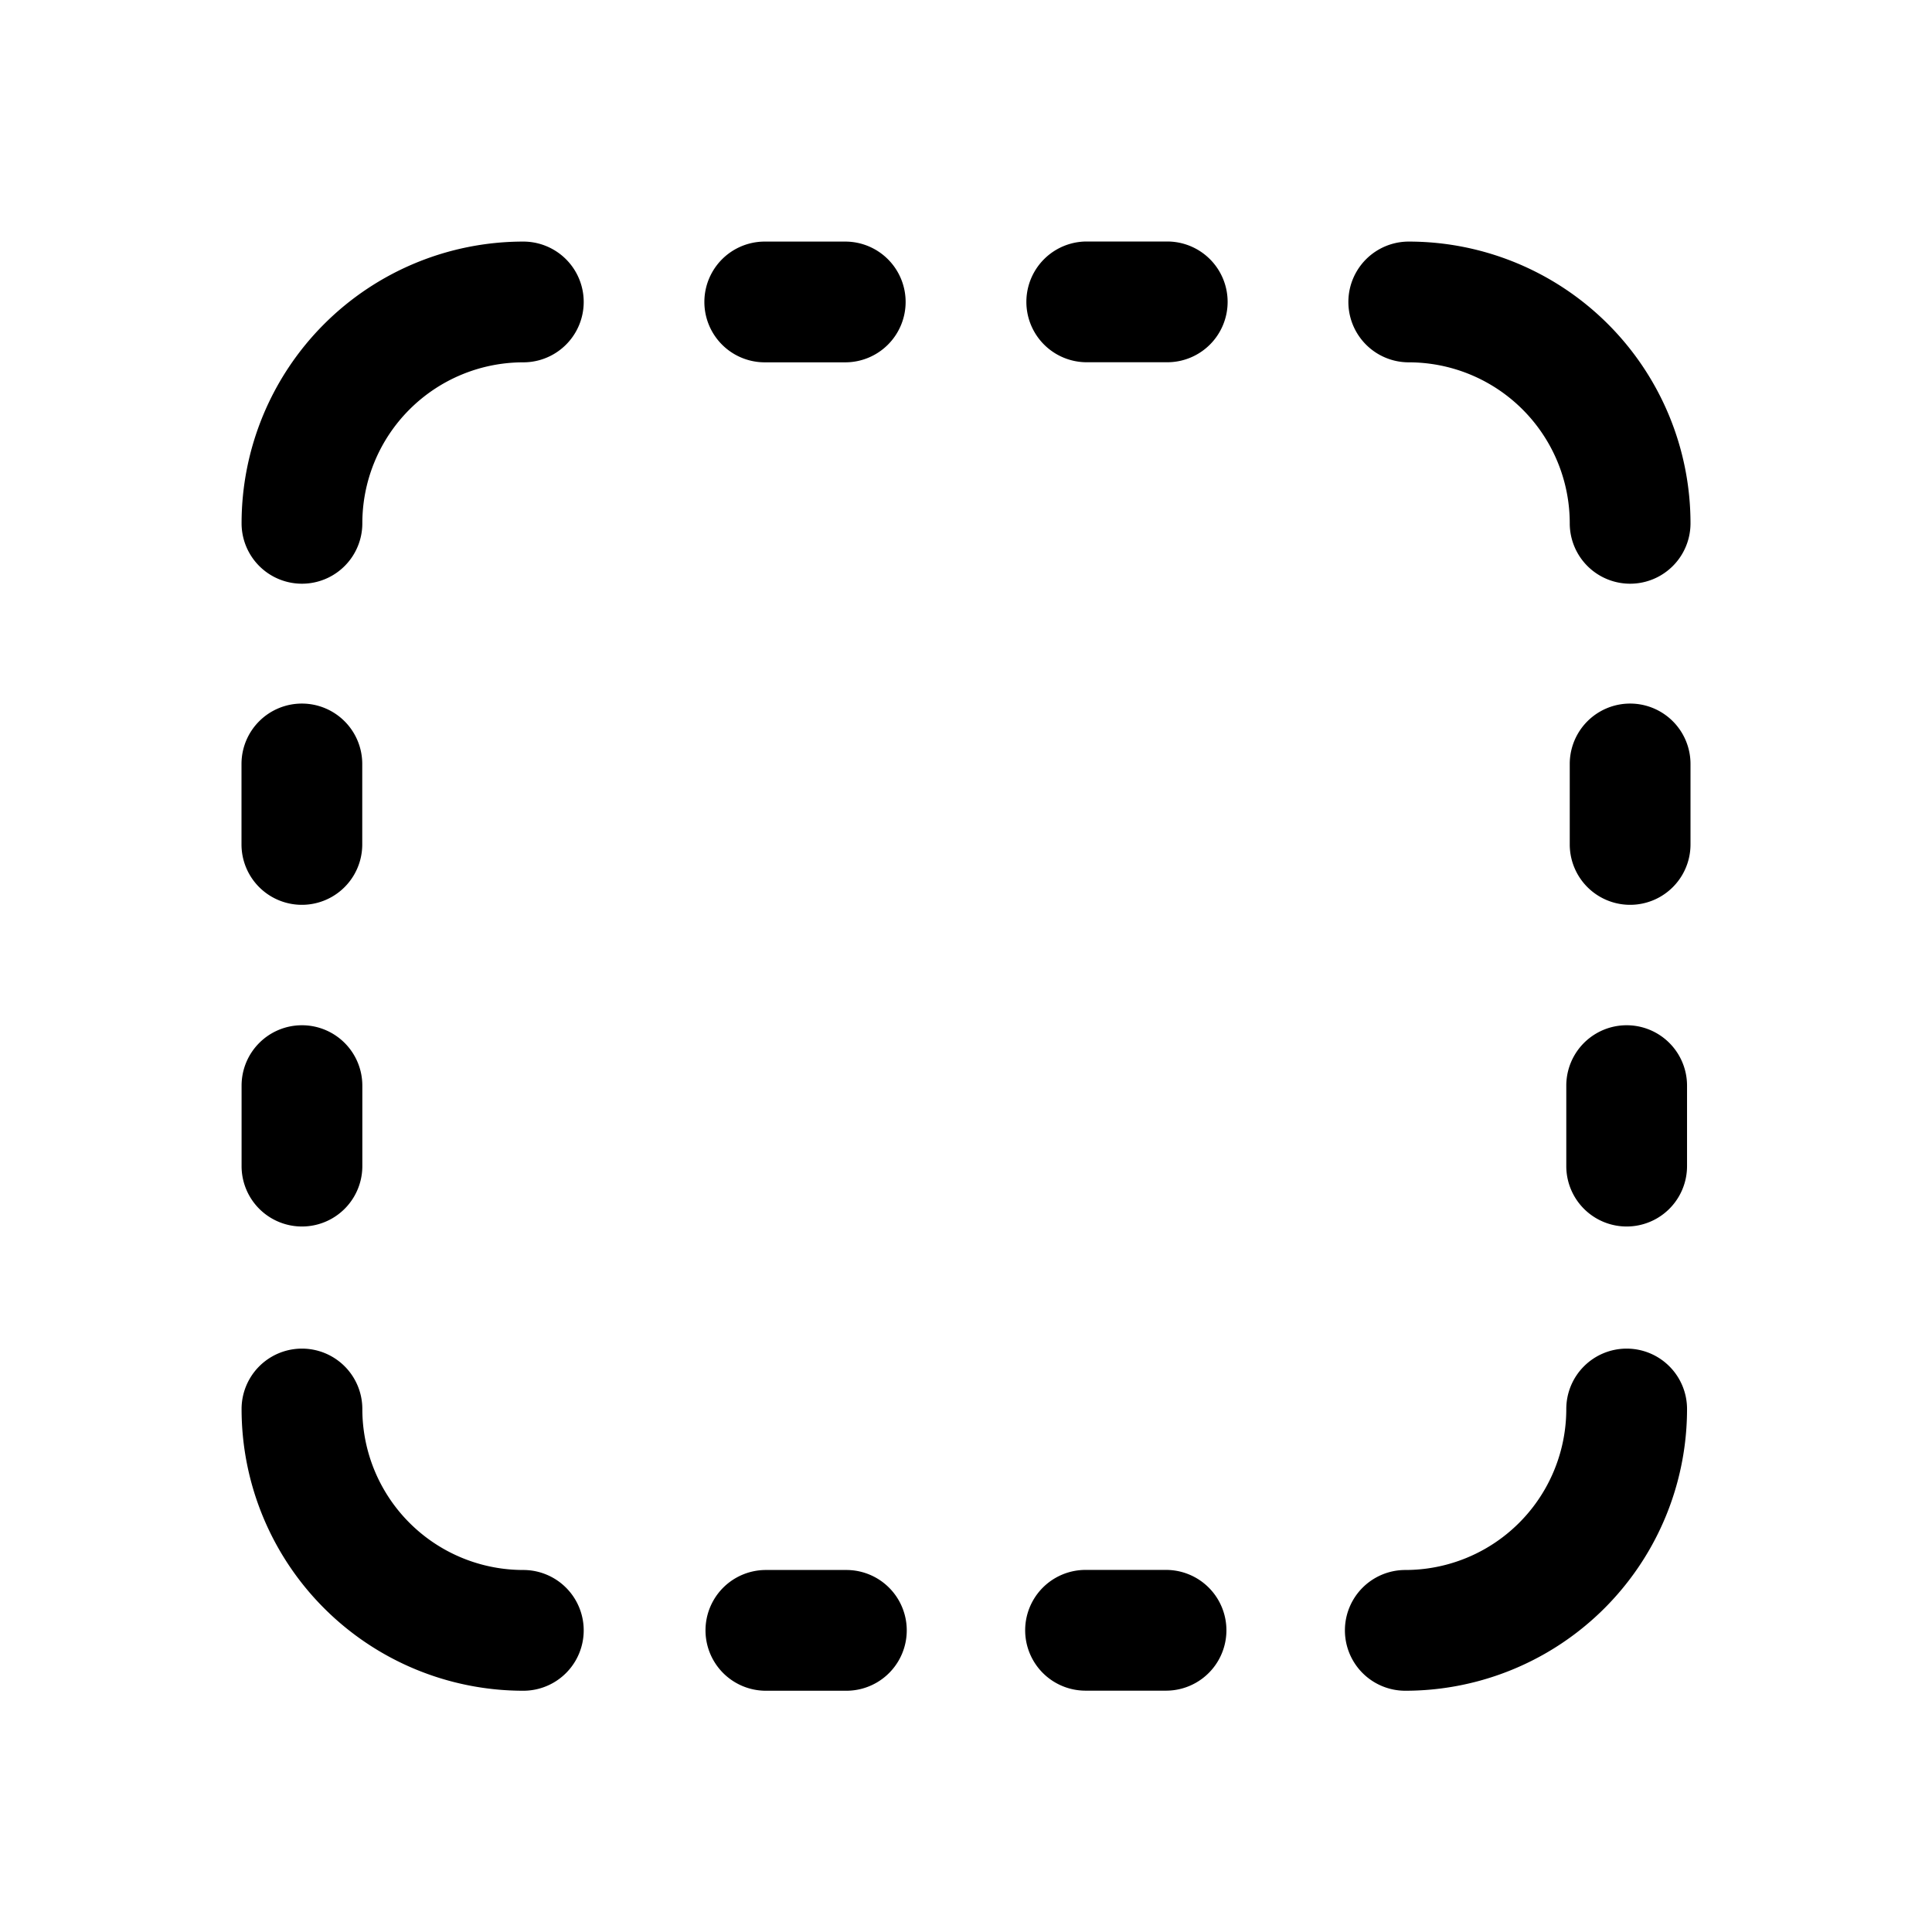 <svg width="24" height="24" viewBox="0 0 24 24" fill="none" xmlns="http://www.w3.org/2000/svg"><path fill-rule="evenodd" clip-rule="evenodd" d="M3.001 6.501a.75.75 0 001.5 0 2 2 0 012-2 .75.75 0 100-1.5 3.5 3.5 0 00-3.5 3.5zm0 11.002a.75.75 0 011.5 0 2 2 0 002 2 .75.75 0 010 1.5 3.5 3.5 0 01-3.5-3.5zm17.206-.75a.75.75 0 01.75.75 3.5 3.5 0 01-3.5 3.5.75.75 0 110-1.5 2 2 0 002-2 .75.75 0 01.75-.75zM21 6.501a.75.75 0 01-1.5 0 2 2 0 00-2-2 .75.75 0 010-1.5 3.5 3.5 0 013.5 3.5zM3.75 8.74a.75.75 0 01.75.75v1a.75.75 0 01-1.5 0v-1a.75.75 0 01.75-.75zM21 9.49a.75.75 0 00-1.5 0v1a.75.75 0 001.5 0v-1zM15.25 3.75a.75.75 0 01-.75.75h-1a.75.75 0 010-1.5h1a.75.75 0 01.75.75zm-.765 17.252a.75.75 0 000-1.5h-1a.75.75 0 100 1.5h1zM3.751 12.736a.75.75 0 01.75.75v1a.75.75 0 11-1.5 0v-1a.75.75 0 01.75-.75zm17.206.75a.75.75 0 00-1.5 0v1a.75.75 0 101.5 0v-1zM11.25 3.751a.75.75 0 01-.75.75h-1a.75.75 0 010-1.5h1a.75.75 0 01.75.75zm-.736 17.252a.75.75 0 000-1.5h-1a.75.75 0 000 1.5h1z" fill="currentColor"/></svg>